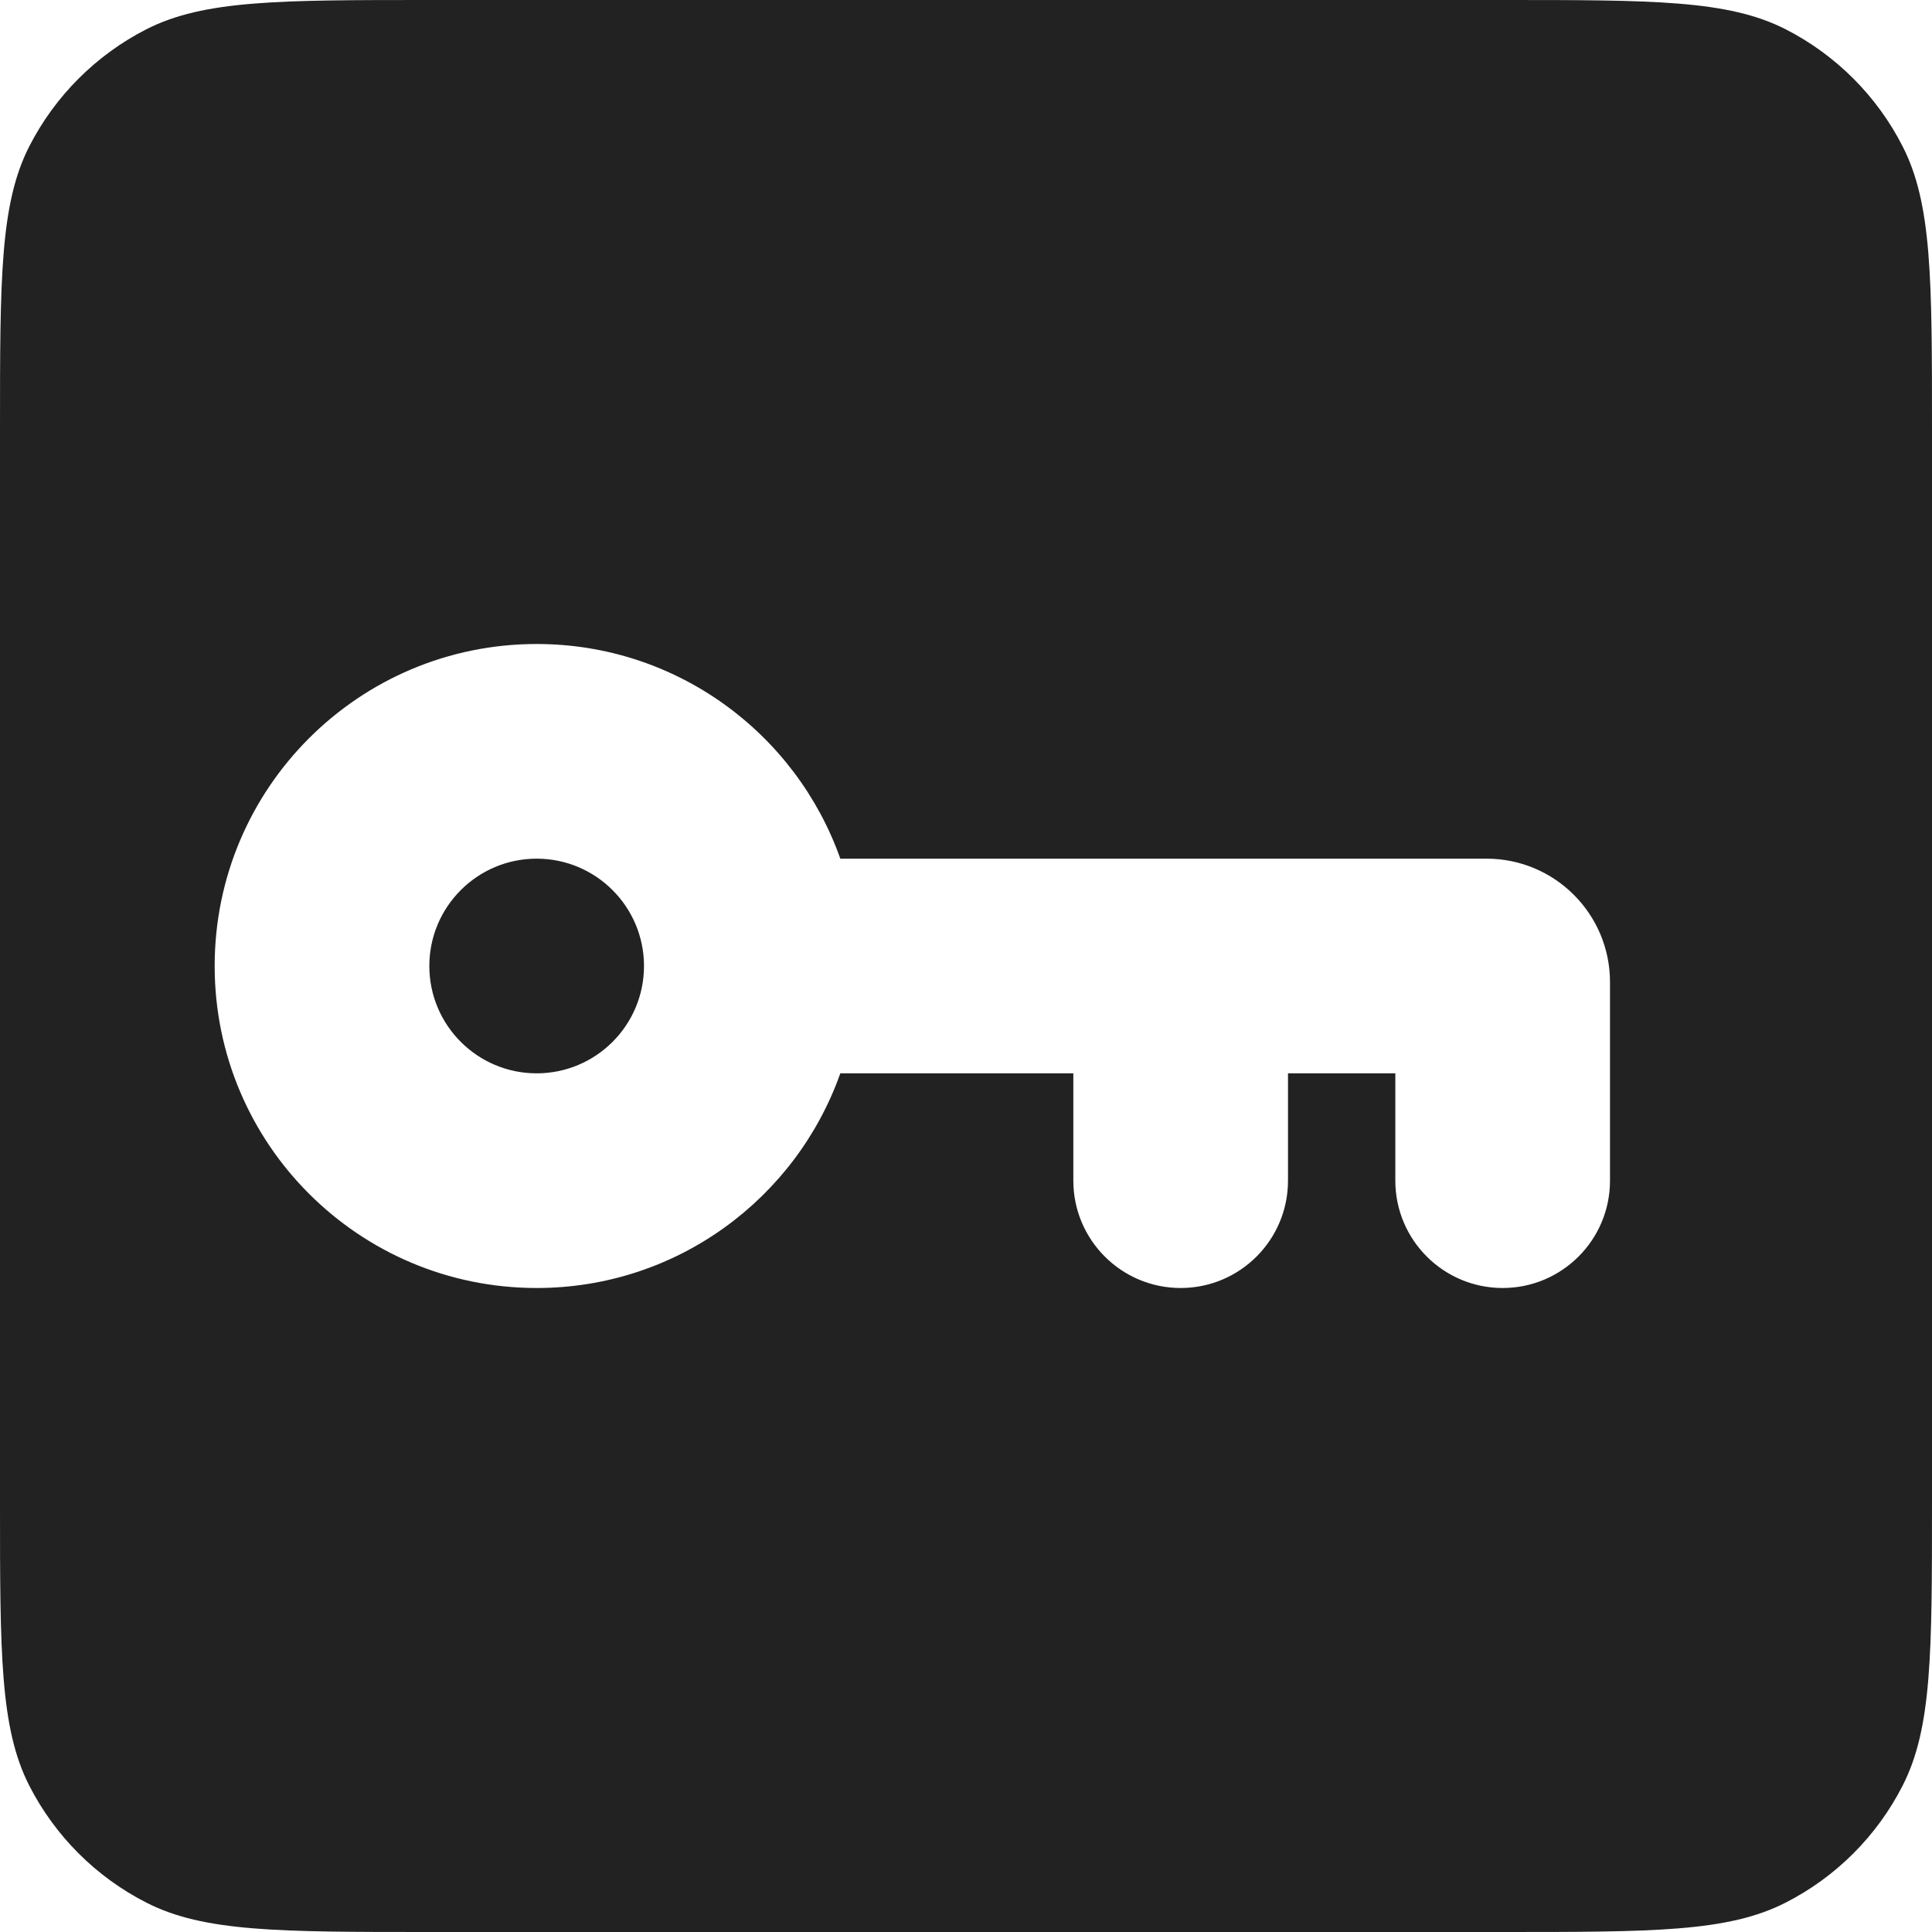 <svg width="18" height="18" viewBox="0 0 18 18" fill="none" xmlns="http://www.w3.org/2000/svg">
<path fill-rule="evenodd" clip-rule="evenodd" d="M0 4C0 2.6 0 1.9 0.272 1.365C0.512 0.895 0.895 0.512 1.365 0.272C1.9 0 2.6 0 4 0H14C15.4 0 16.1 0 16.635 0.272C17.105 0.512 17.488 0.895 17.727 1.365C18 1.9 18 2.6 18 4V14C18 15.4 18 16.1 17.727 16.635C17.488 17.105 17.105 17.488 16.635 17.727C16.1 18 15.4 18 14 18H4H4C2.6 18 1.9 18 1.365 17.727C0.895 17.488 0.512 17.105 0.272 16.635C0 16.1 0 15.4 0 14V4ZM7.829 8C7.417 6.835 6.306 6 5 6C3.343 6 2 7.343 2 9C2 10.657 3.343 12 5 12C6.306 12 7.417 11.165 7.829 10H10V11C10 11.552 10.448 12 11 12C11.552 12 12 11.552 12 11V10H13V11C13 11.552 13.448 12 14 12C14.552 12 15 11.552 15 11V9.15C15 8.515 14.485 8 13.85 8H11H7.829ZM6 9C6 8.448 5.552 8 5 8C4.448 8 4 8.448 4 9C4 9.552 4.448 10 5 10C5.552 10 6 9.552 6 9Z" fill="#222222"/>
</svg>
